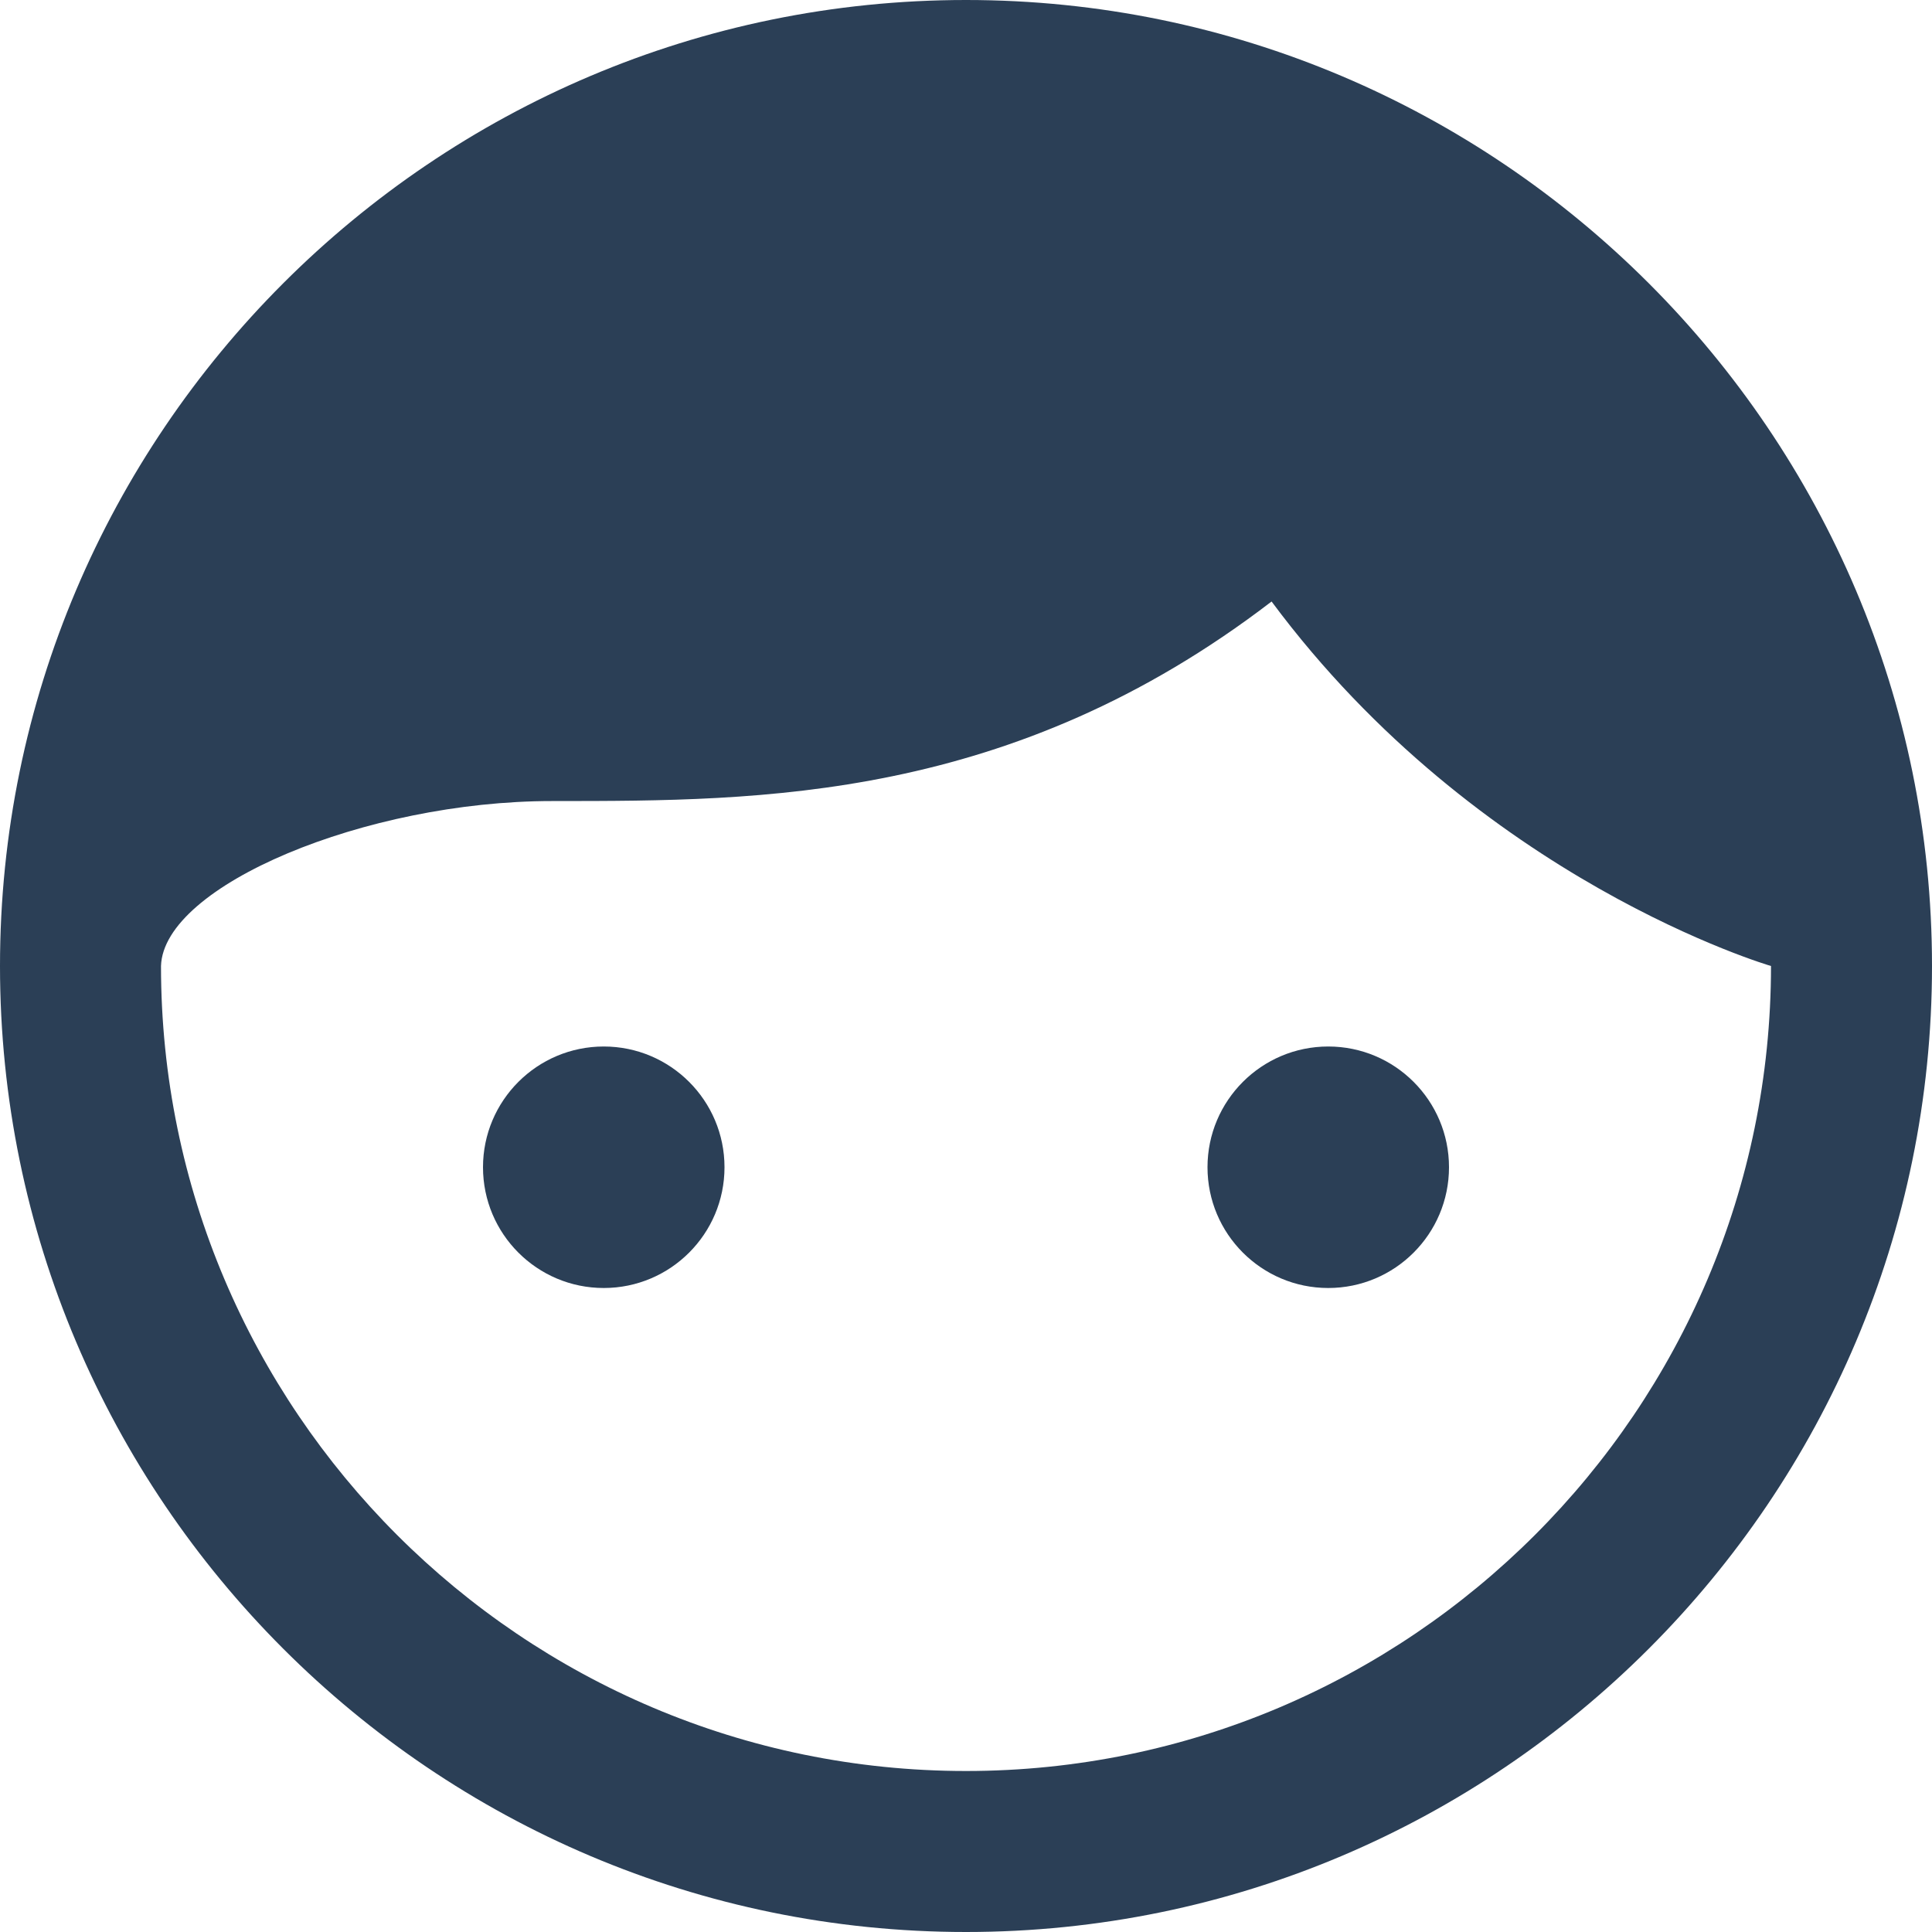 <svg xmlns="http://www.w3.org/2000/svg" width="24" height="24" fill="none" viewBox="0 0 24 24"><path fill="#2B3F56" d="M7.5 16C8.328 16 9 15.328 9 14.5C9 13.672 8.328 13 7.5 13C6.672 13 6 13.672 6 14.5C6 15.328 6.672 16 7.5 16Z"/><path fill="#2B3F56" d="M16.5 16C17.328 16 18 15.328 18 14.5C18 13.672 17.328 13 16.5 13C15.672 13 15 13.672 15 14.5C15 15.328 15.672 16 16.5 16Z"/><path fill="#2B3F56" d="M12 0C5.383 0 0 5.383 0 12C0 18.617 5.383 24 12 24C18.617 24 24 18.617 24 12C24 5.383 18.617 0 12 0ZM12 22C6.486 22 2 17.514 2 12C2.031 11 4.544 9.951 6.855 9.951C6.876 9.951 6.896 9.951 6.917 9.951C9.442 9.949 12.558 9.955 15.796 7.472C18.375 10.946 22 12 22 12C22 17.514 17.514 22 12 22Z"/></svg>